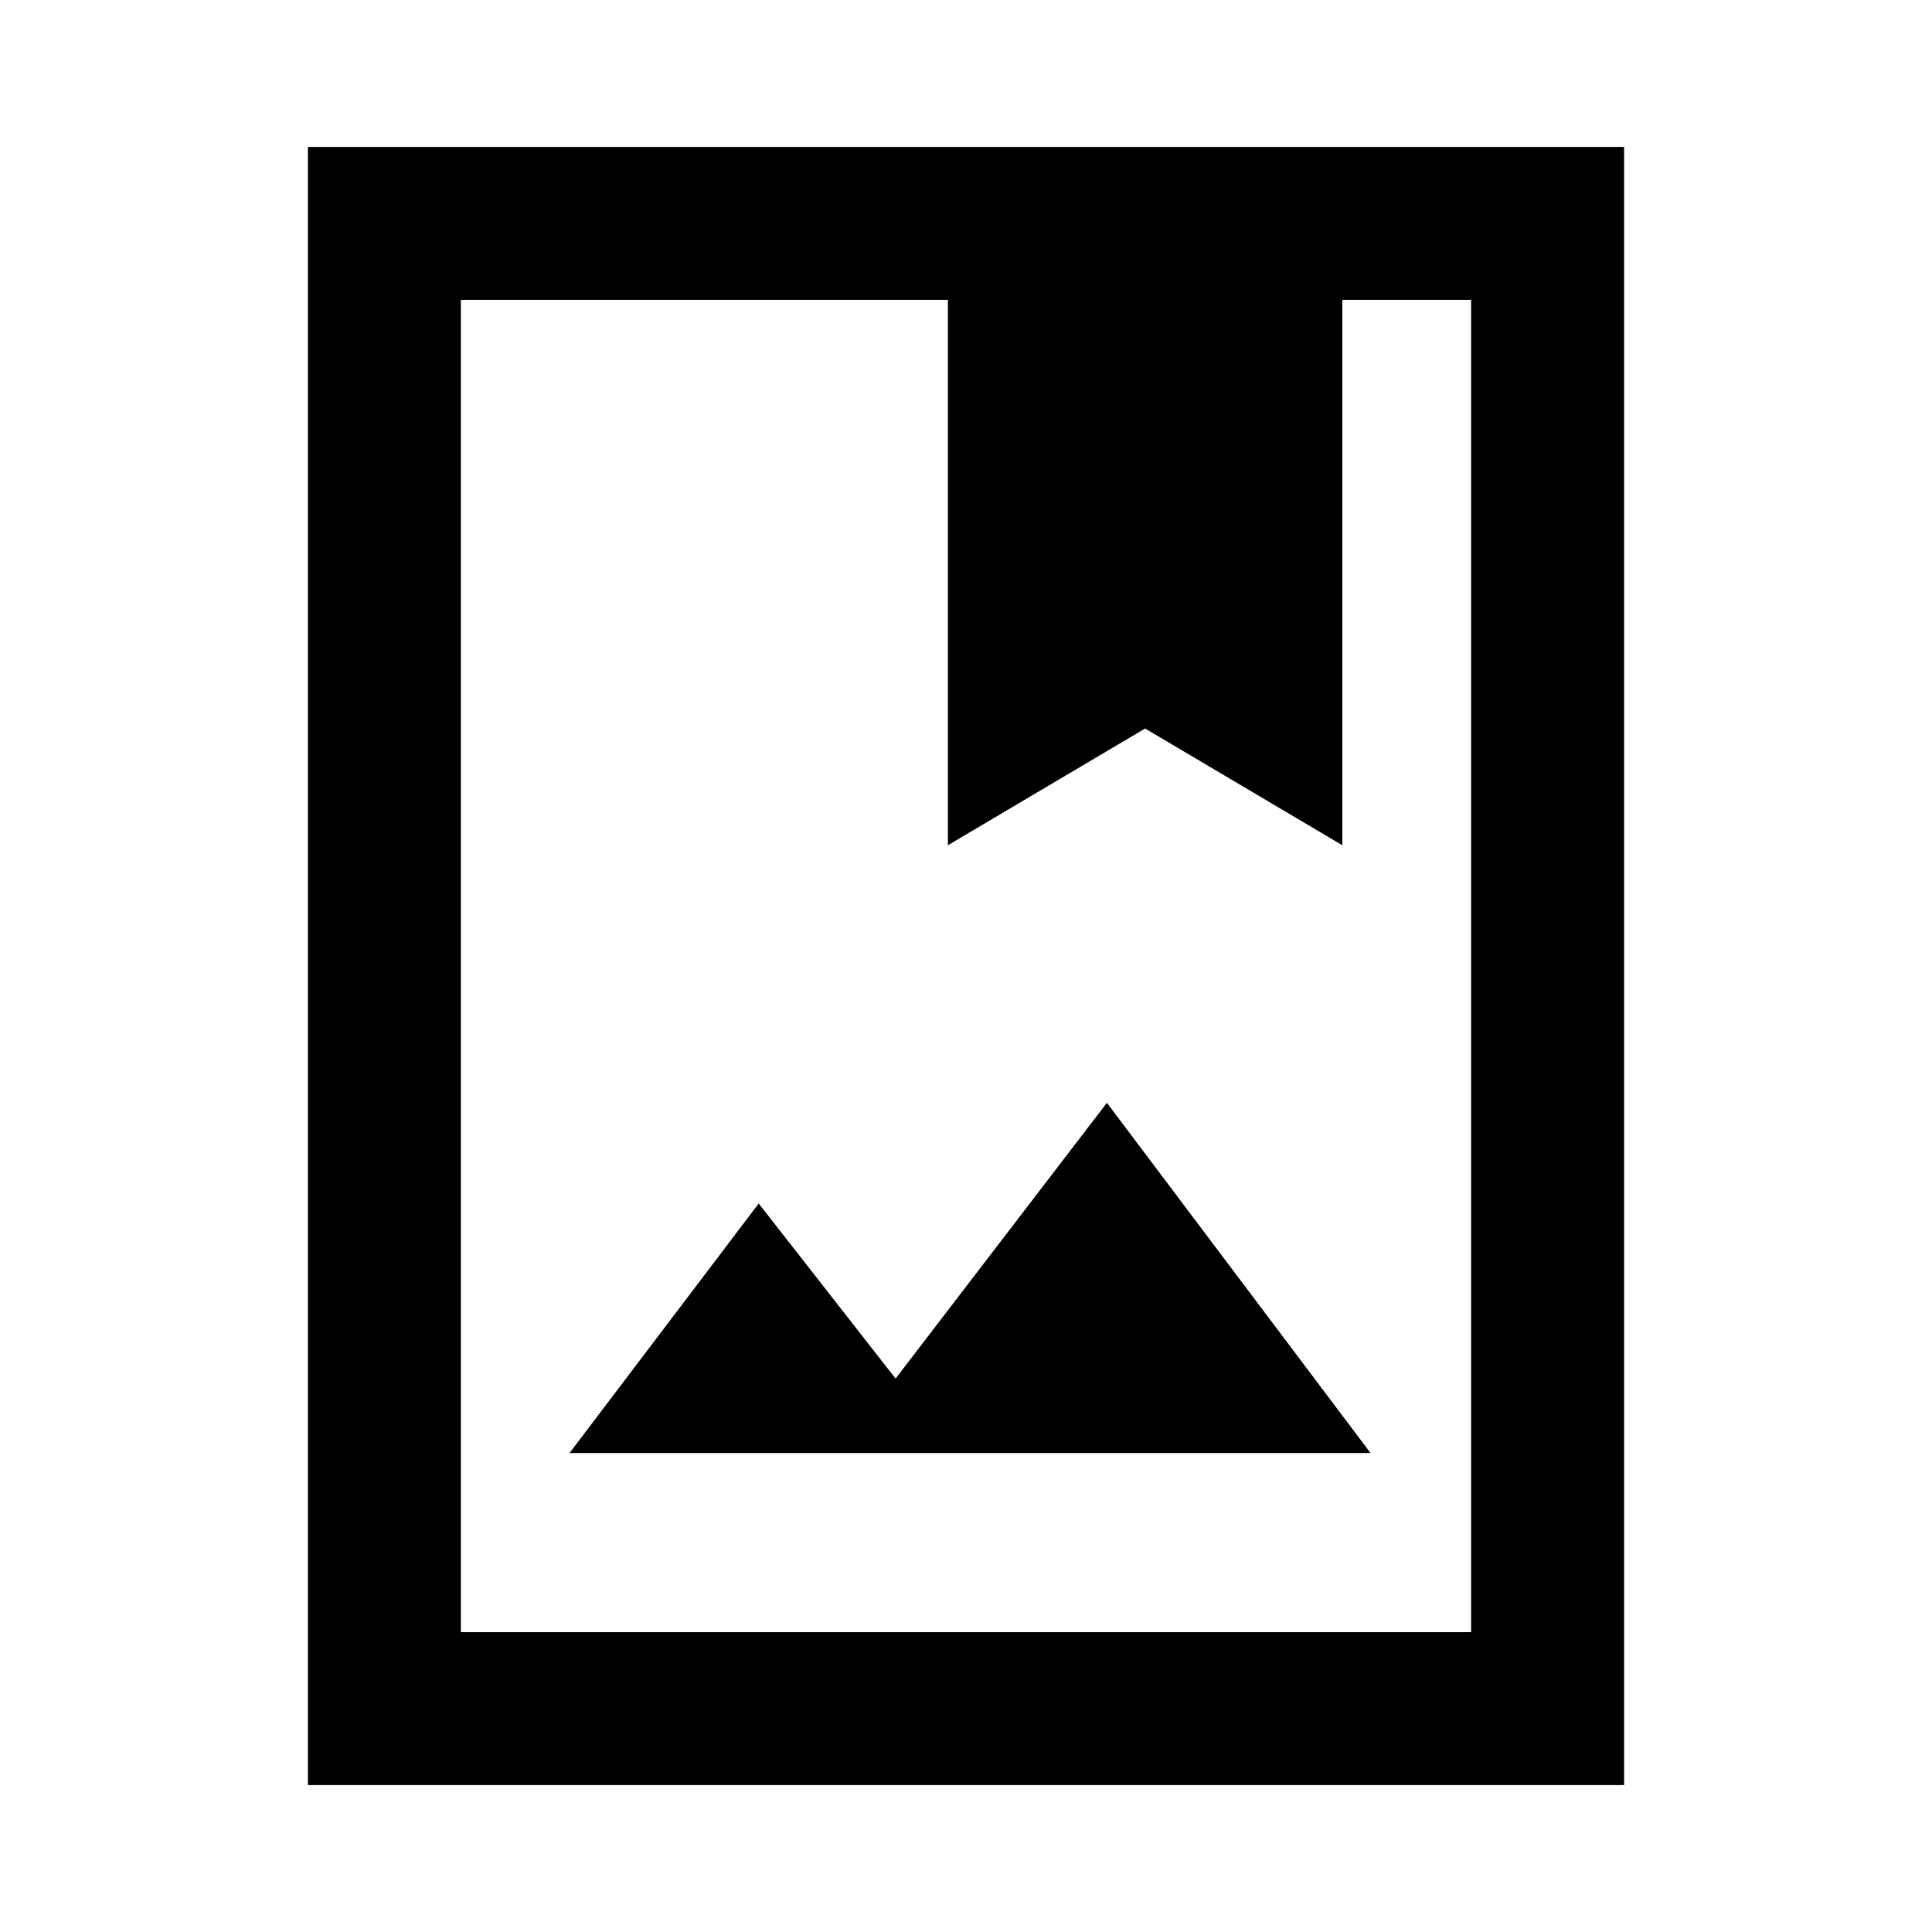 <svg xmlns="http://www.w3.org/2000/svg" height="40" width="40"><path d="M6.375 36.958V3.042h27.25v33.916Zm3.167-3.166h20.916V6.208h-2.666V17.5l-4.084-2.417-4.083 2.417V6.208H9.542Zm2.25-3.709h16.583l-5.458-7.25-4.375 5.709-2.834-3.625Zm7.833-23.875h8.167Zm-10.083 0h20.916H9.542Z"/></svg>